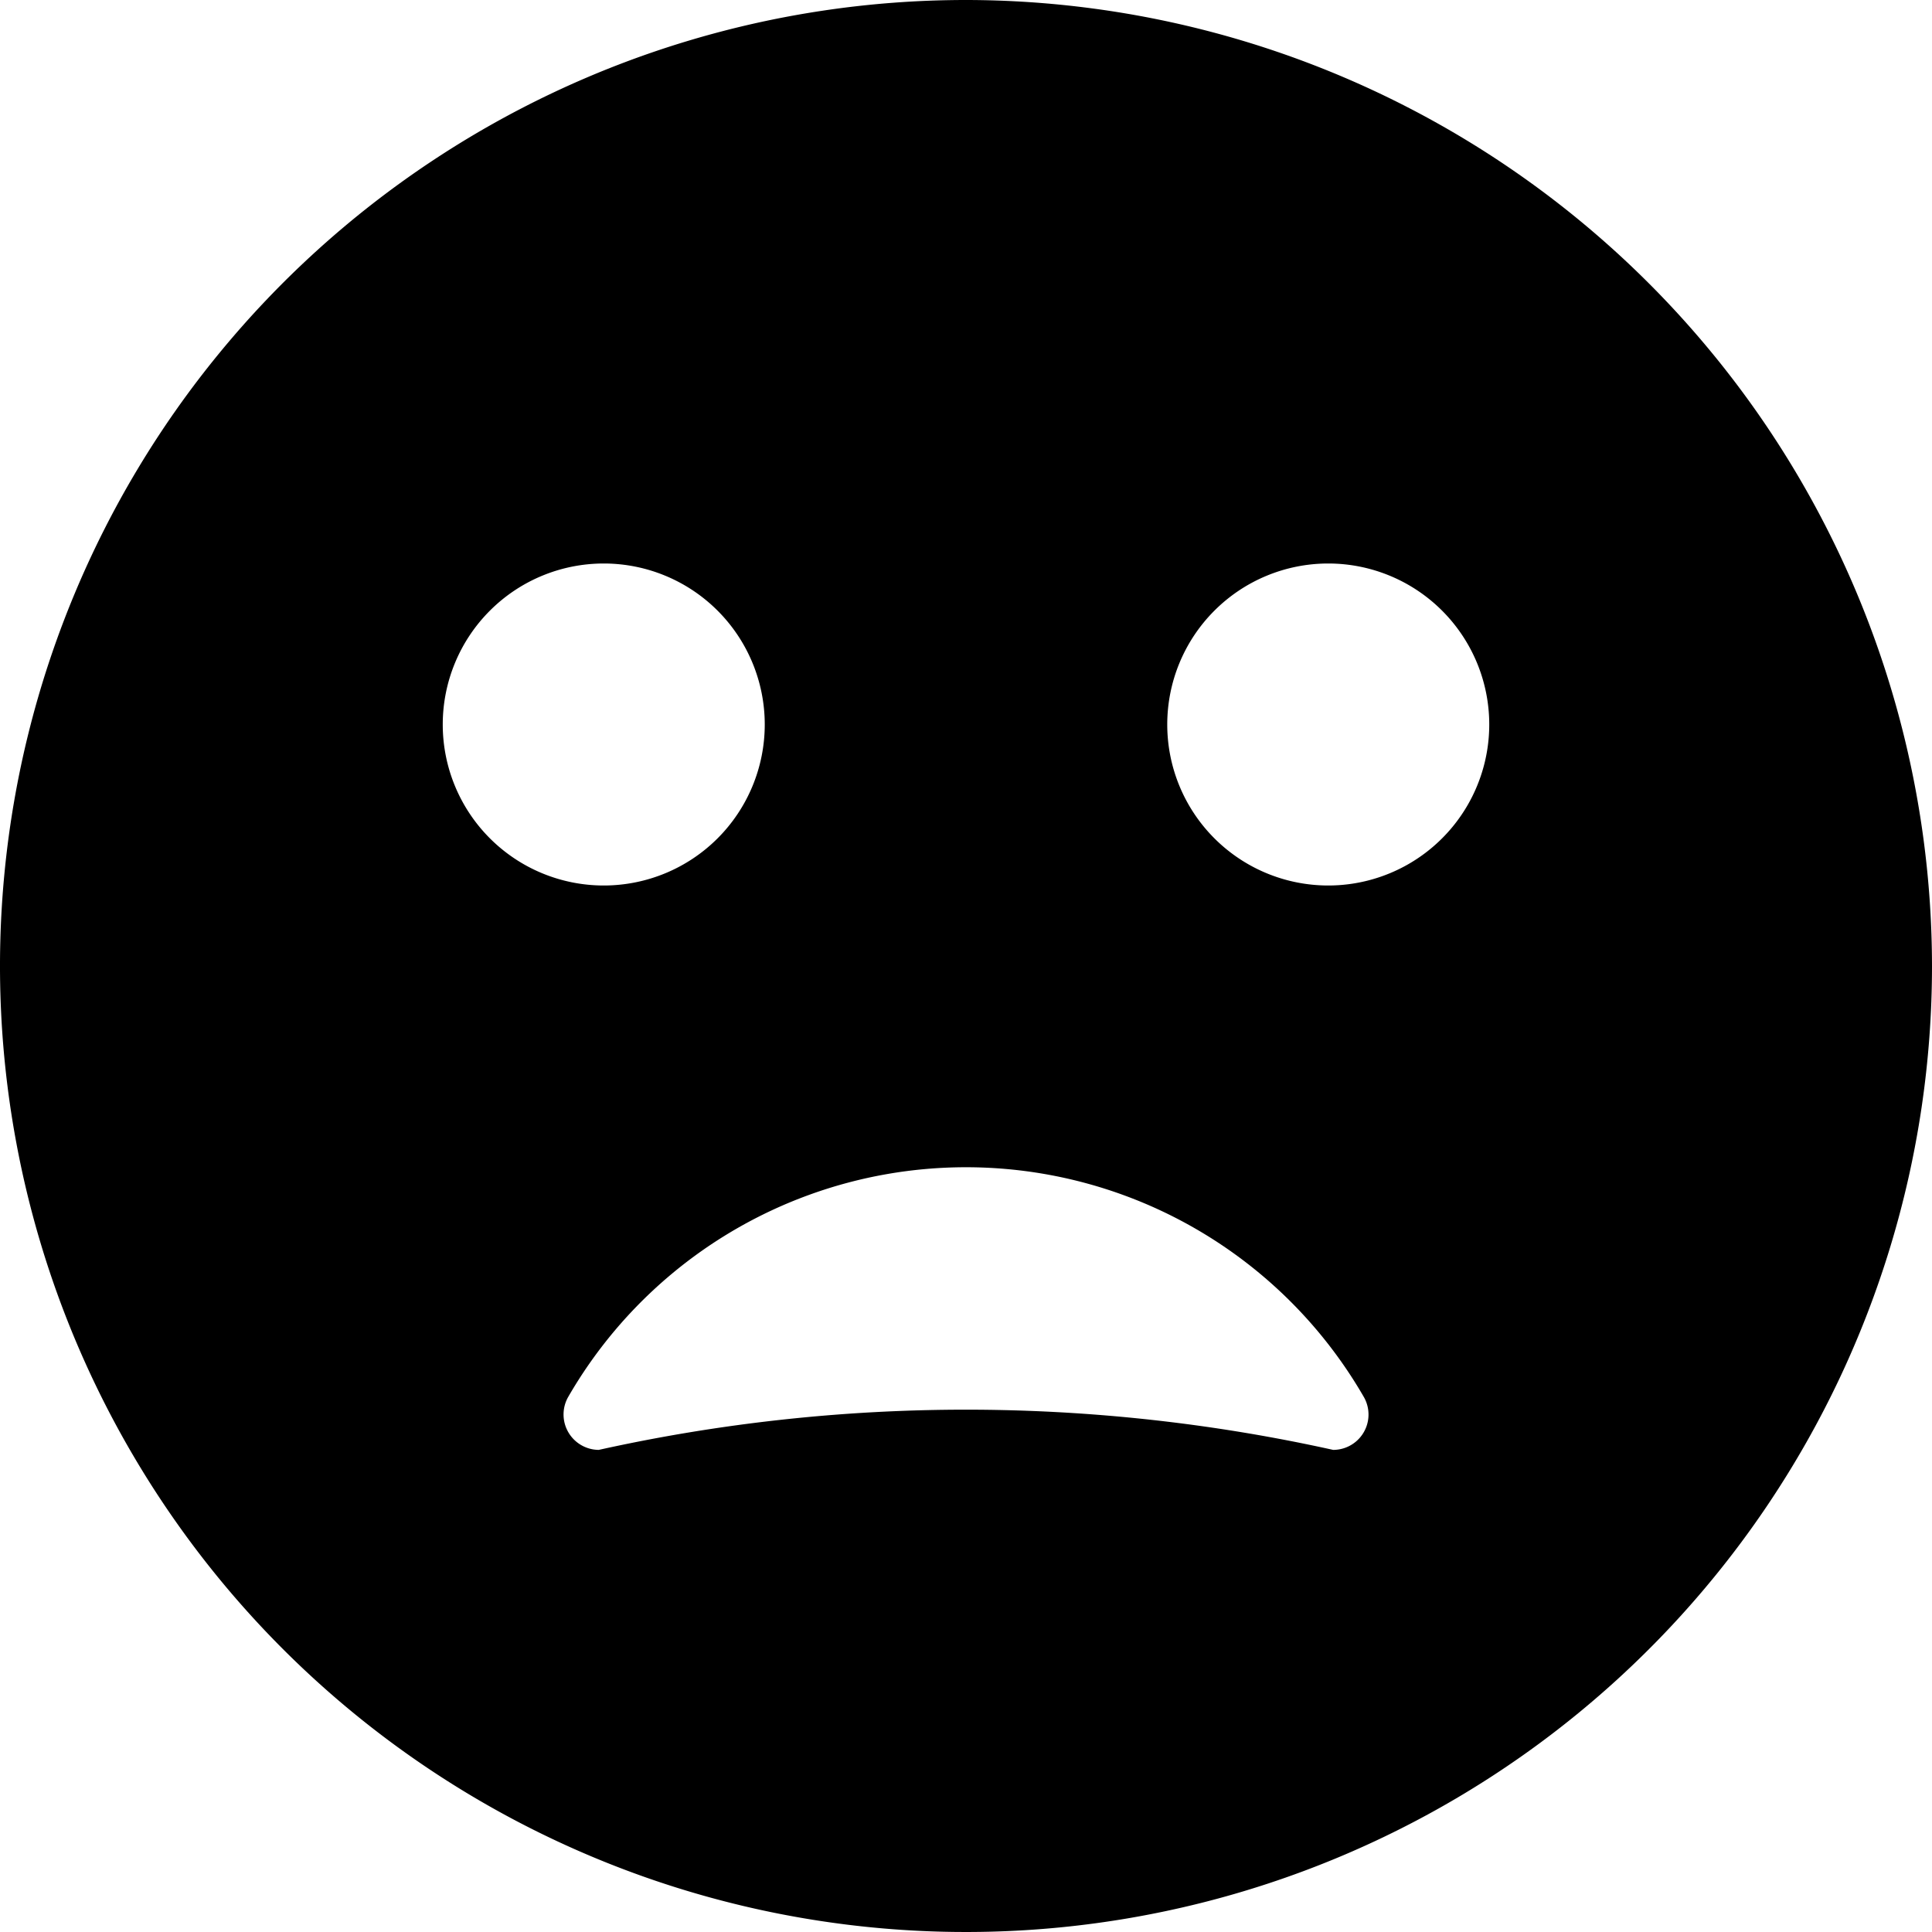 <svg xmlns="http://www.w3.org/2000/svg" viewBox="0 0 24 24"><title>smiley-surprised</title><path d="M12,0A12,12,0,1,0,24,12,12.013,12.013,0,0,0,12,0ZM7.5,7a2,2,0,1,1-2,2A2,2,0,0,1,7.5,7ZM7.059,17.352a5.706,5.706,0,0,1,9.882,0,.439.439,0,0,1-.38.659,21.078,21.078,0,0,0-9.123,0,.44.44,0,0,1-.379-.659ZM16.5,11a2,2,0,1,1,2-2A2,2,0,0,1,16.5,11Z"/></svg>